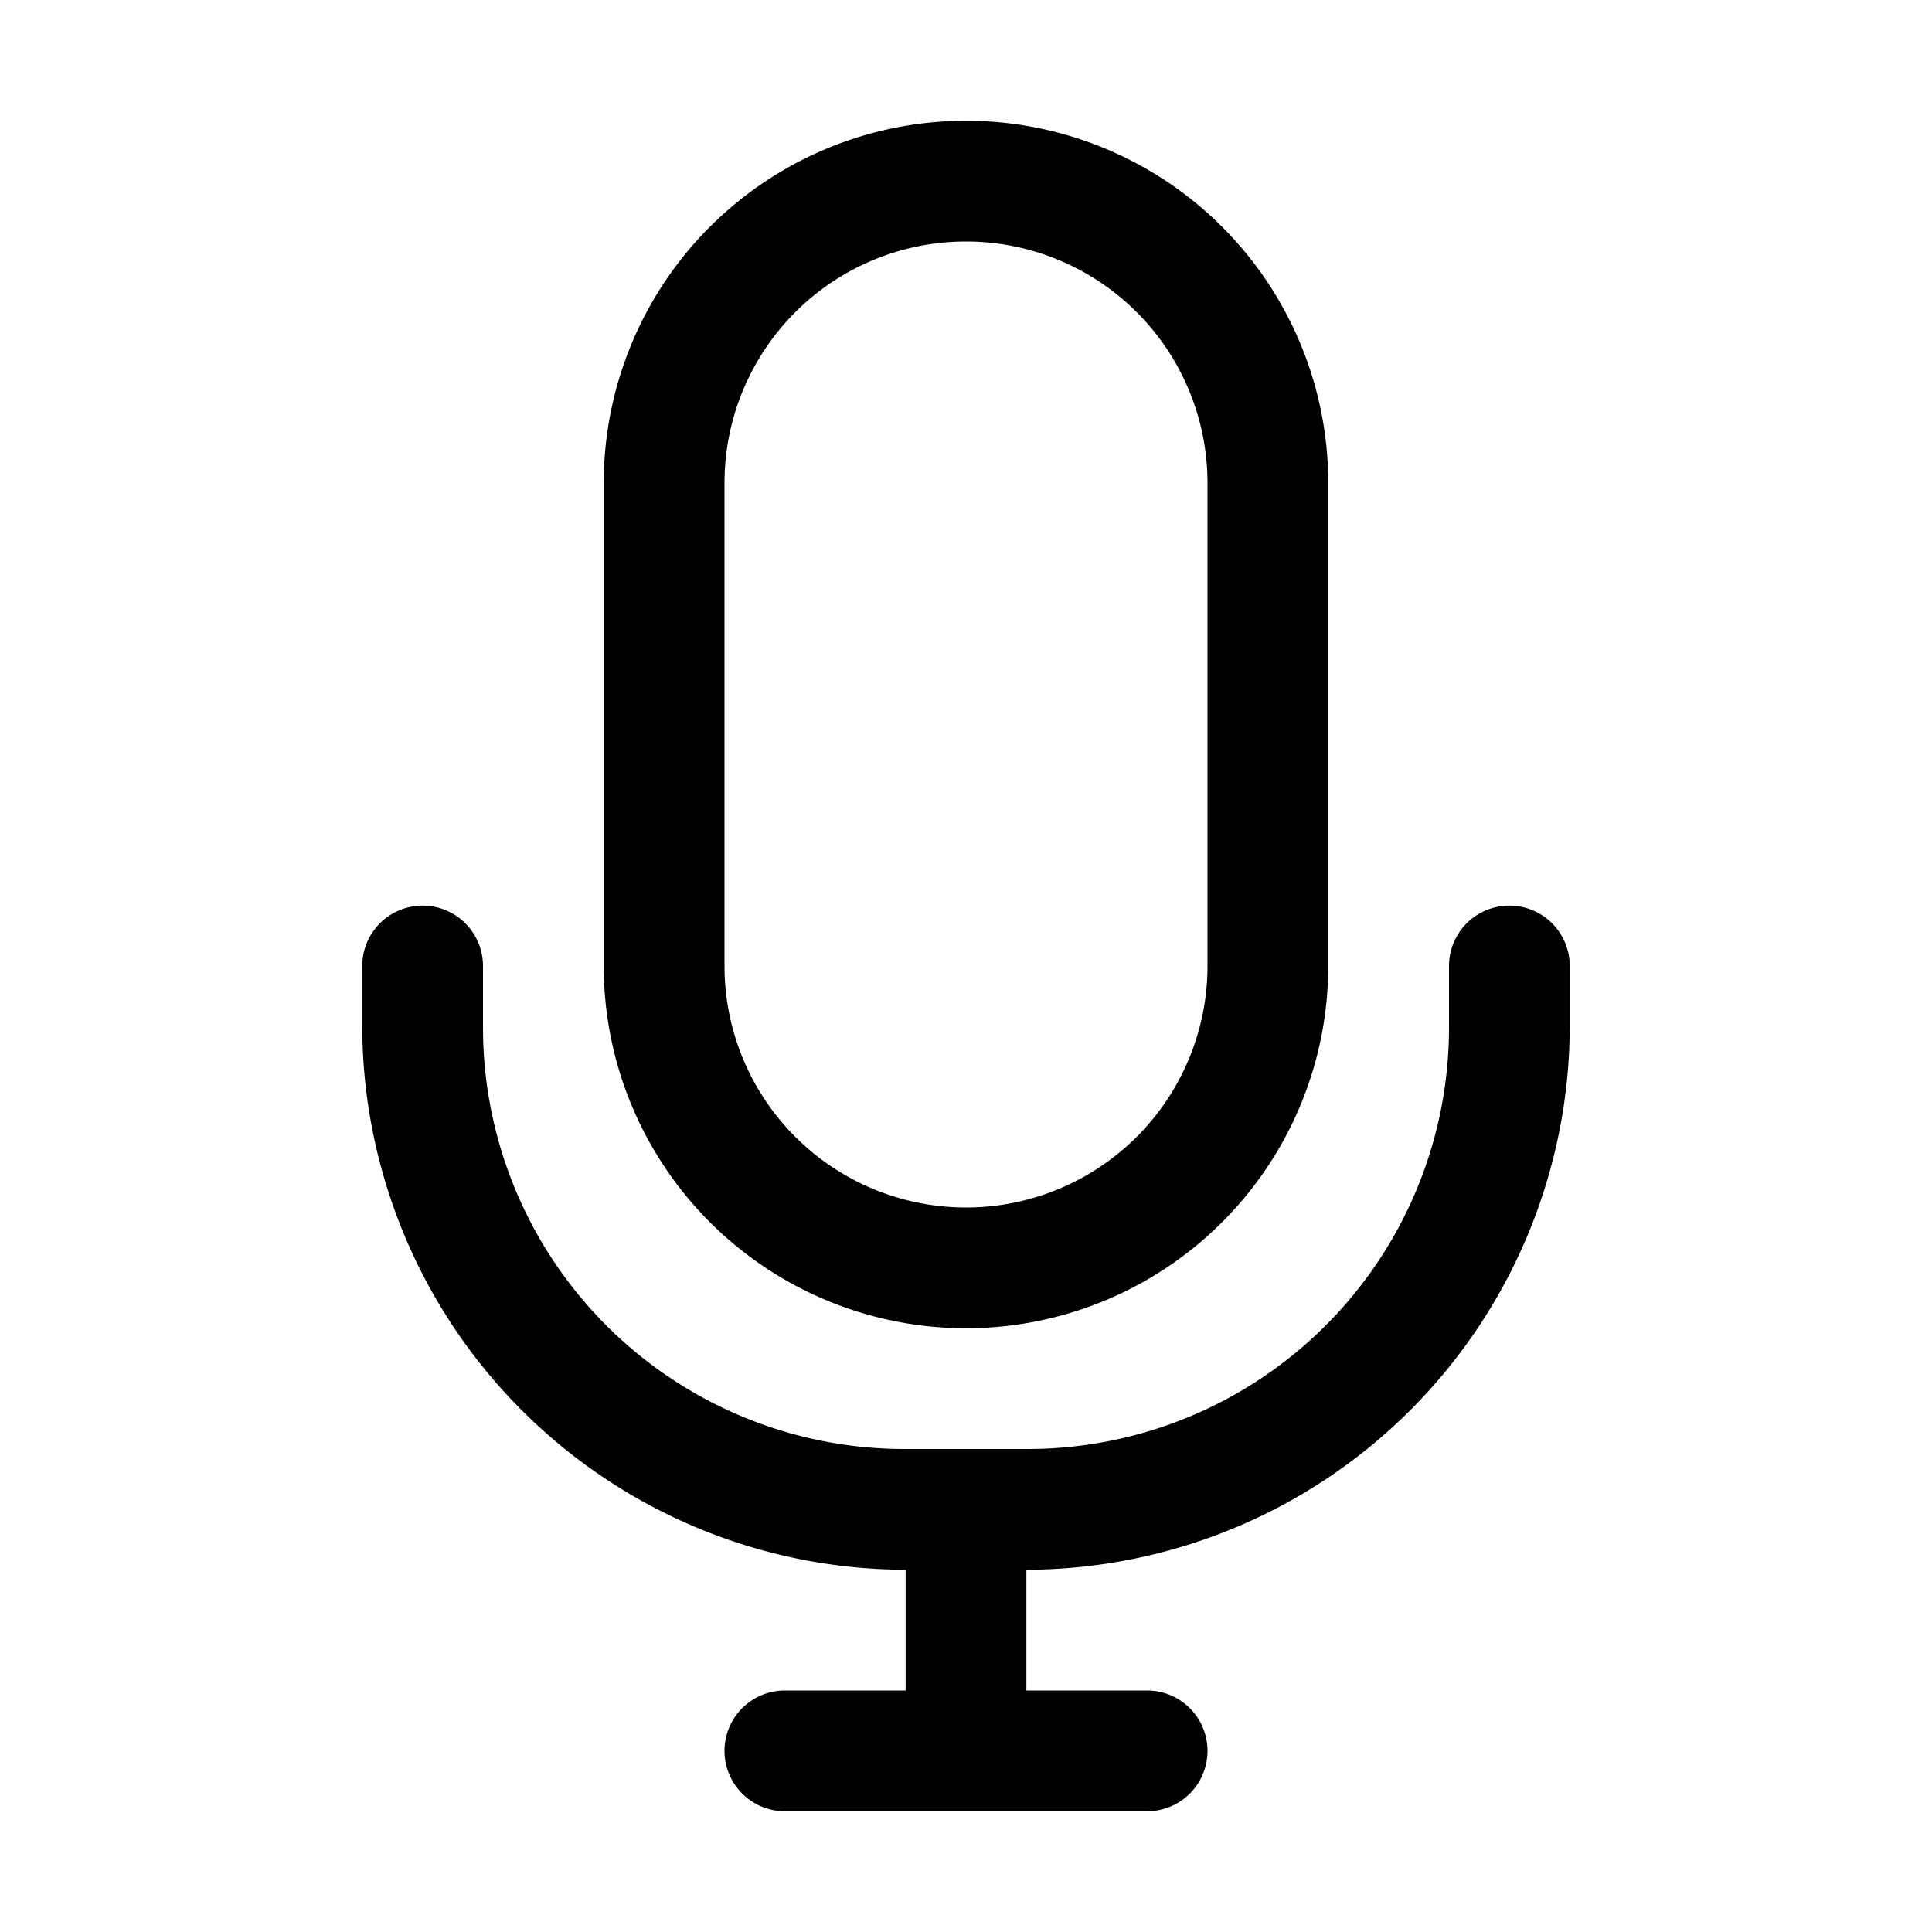 <?xml version="1.0" standalone="no"?><!DOCTYPE svg PUBLIC "-//W3C//DTD SVG 1.1//EN" "http://www.w3.org/Graphics/SVG/1.1/DTD/svg11.dtd"><svg t="1678362994735" class="icon" viewBox="0 0 1024 1024" version="1.1" xmlns="http://www.w3.org/2000/svg" p-id="26153" xmlns:xlink="http://www.w3.org/1999/xlink" width="32" height="32"><path d="M512 128a128 128 0 0 0-128 128v256a128 128 0 0 0 256 0V256a128 128 0 0 0-128-128z m0-64a192 192 0 0 1 192 192v256a192 192 0 1 1-384 0V256a192 192 0 0 1 192-192z m-32 832v-64A288.64 288.64 0 0 1 192 544V512a32 32 0 1 1 64 0v32A223.36 223.36 0 0 0 480 768h64A223.36 223.36 0 0 0 768 544V512a32 32 0 1 1 64 0v32A288.64 288.64 0 0 1 544 832v64h64a32 32 0 1 1 0 64h-192a32 32 0 1 1 0-64z" p-id="26154" fill="#000000"></path></svg>